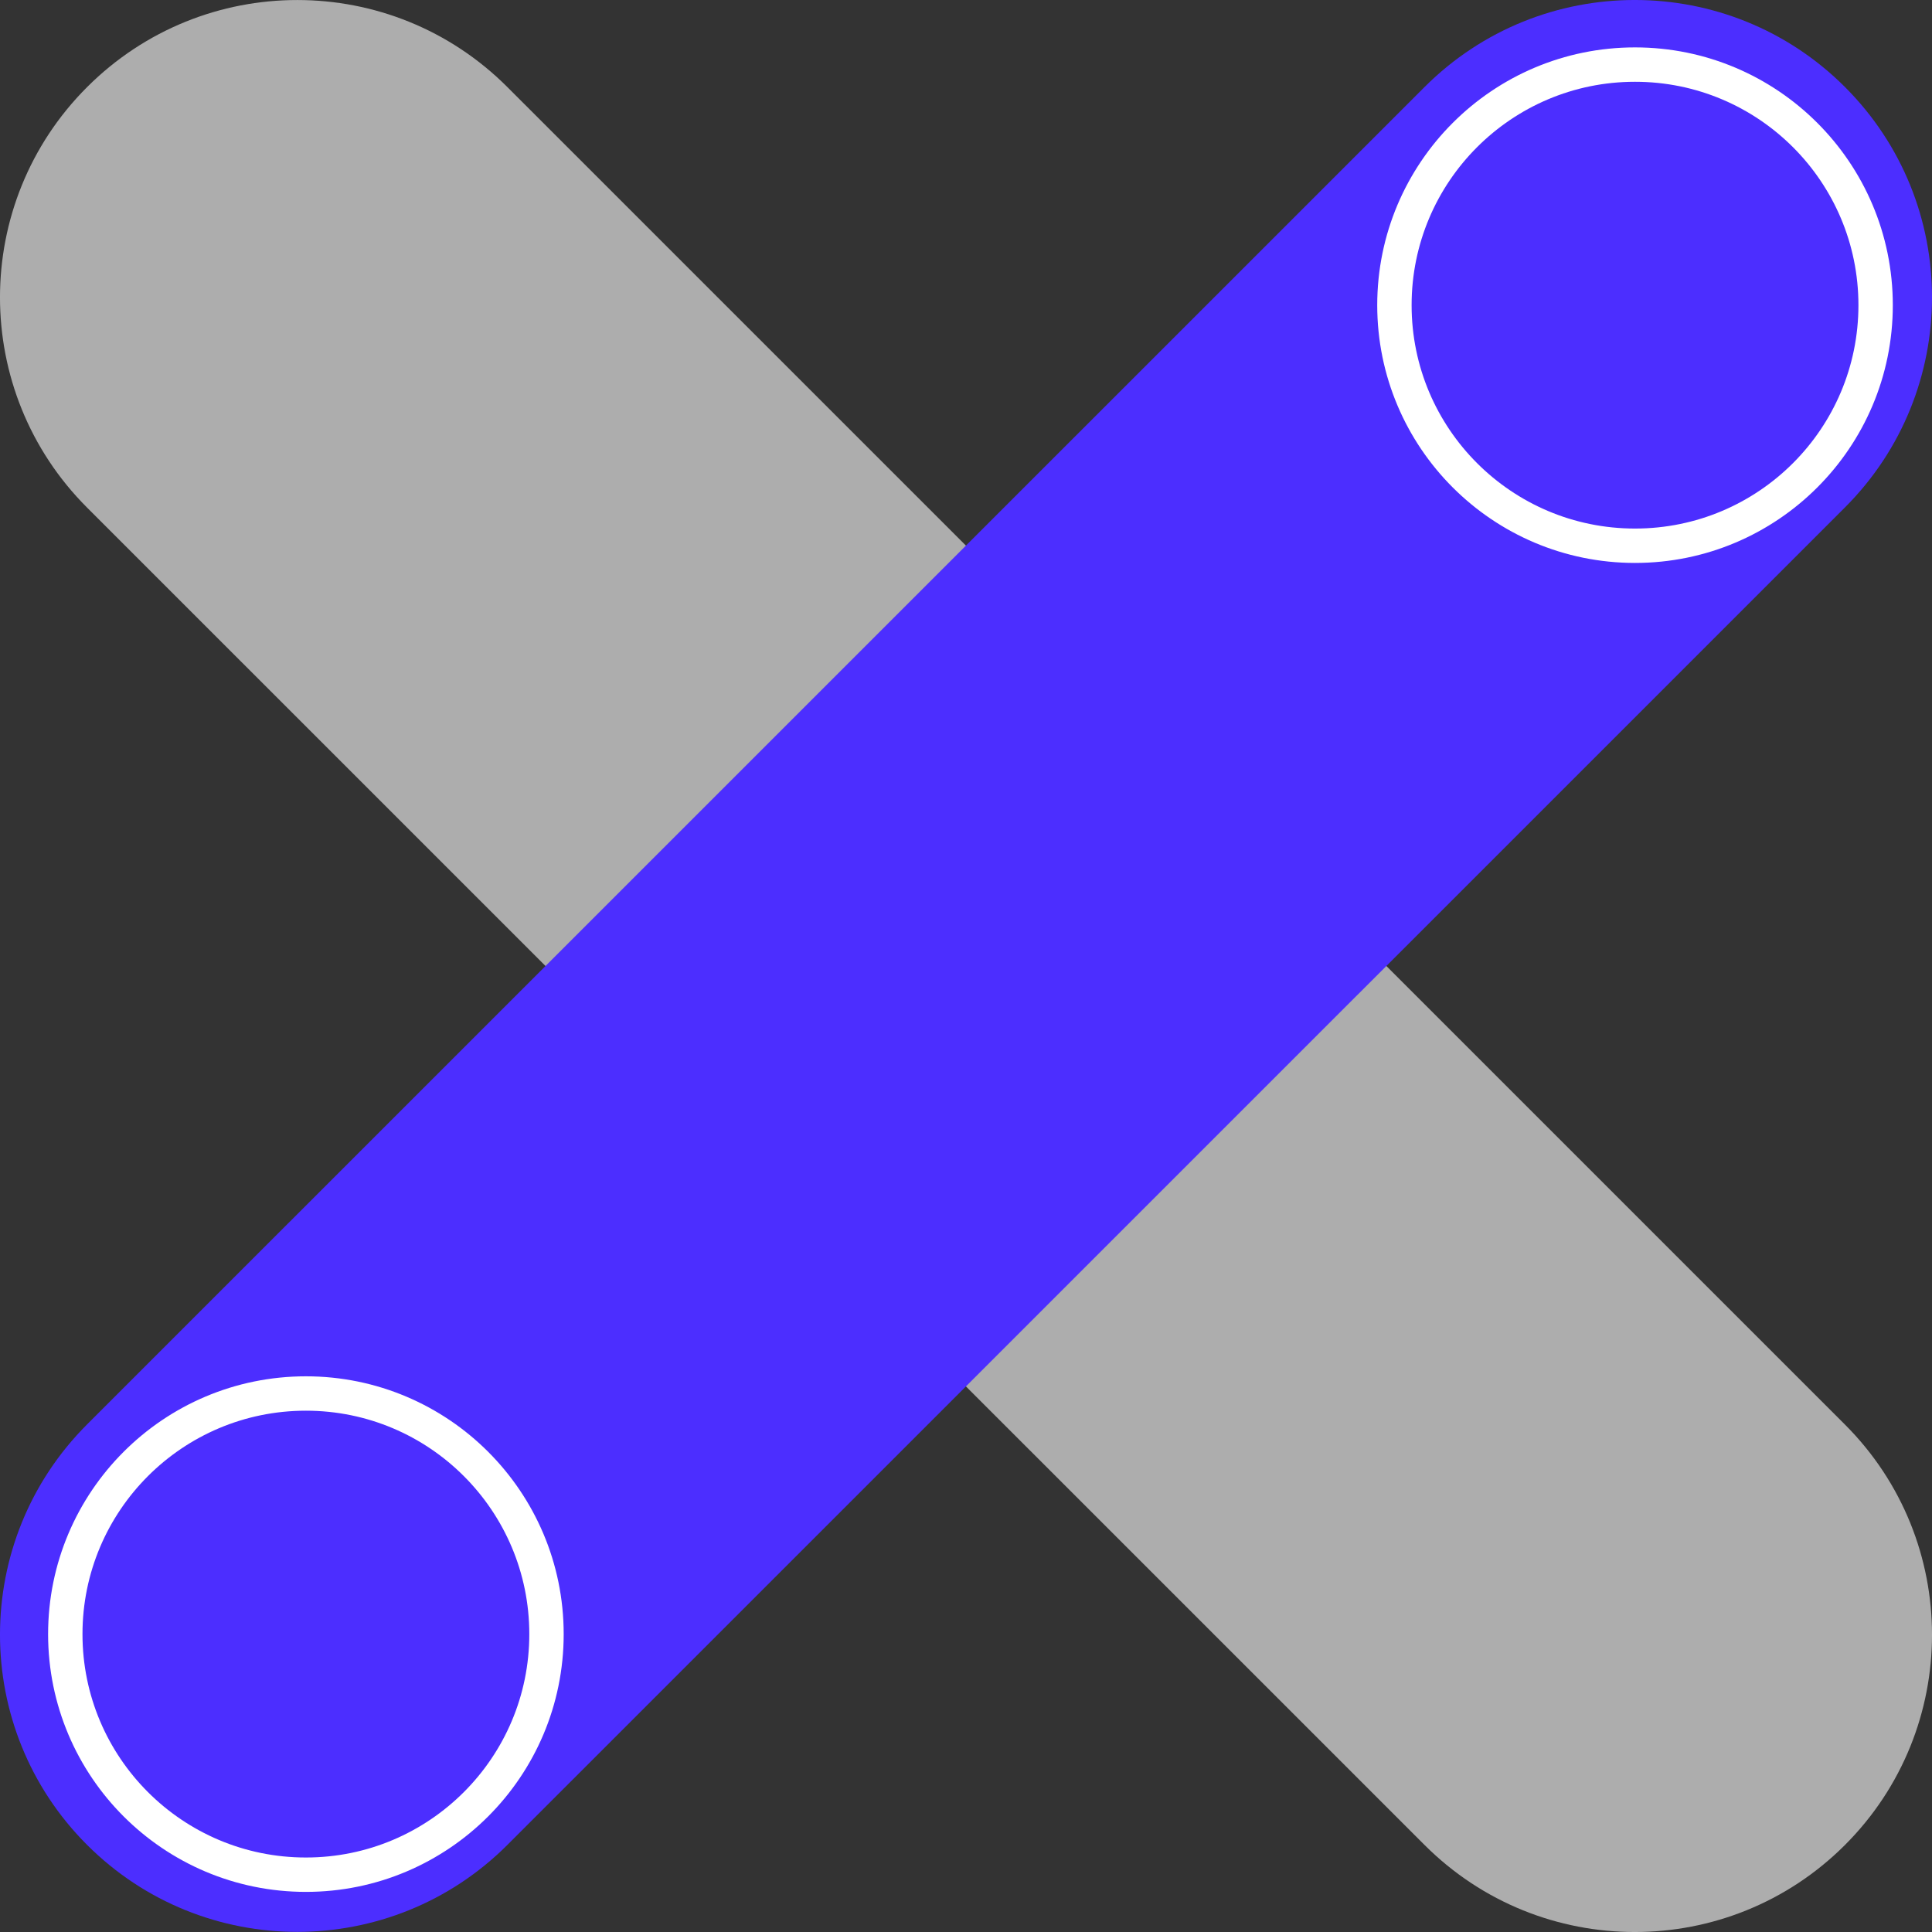 <svg width="44" height="44" viewBox="0 0 44 44" fill="none" xmlns="http://www.w3.org/2000/svg">
<rect x="0" y="0" width="44" height="44" fill="#333333" stroke="none"/>
<path d="M1.982 1.985C-0.661 4.628 -0.661 8.916 1.982 11.559L32.443 42.018C35.086 44.661 39.375 44.661 42.018 42.018C44.661 39.375 44.661 35.087 42.018 32.444L11.557 1.985C8.914 -0.661 4.628 -0.661 1.982 1.985Z" fill="#ADADAD"/>
<path d="M1.982 42.015C4.625 44.658 8.914 44.658 11.557 42.015L42.018 11.556C44.661 8.913 44.661 4.625 42.018 1.982C39.375 -0.661 35.086 -0.661 32.443 1.982L1.982 32.441C-0.661 35.084 -0.661 39.373 1.982 42.015Z" fill="#4C2EFF" style="mix-blend-mode:hard-light"/>
<path d="M6.967 42.695C9.993 42.695 12.446 40.242 12.446 37.216C12.446 34.19 9.993 31.736 6.967 31.736C3.94 31.736 1.487 34.19 1.487 37.216C1.487 40.242 3.94 42.695 6.967 42.695Z" stroke="white" stroke-width="0.783" stroke-miterlimit="10"/>
<path d="M37.236 12.429C40.263 12.429 42.716 9.976 42.716 6.95C42.716 3.924 40.263 1.471 37.236 1.471C34.21 1.471 31.757 3.924 31.757 6.95C31.757 9.976 34.21 12.429 37.236 12.429Z" stroke="white" stroke-width="0.783" stroke-miterlimit="10"/>
</svg>
